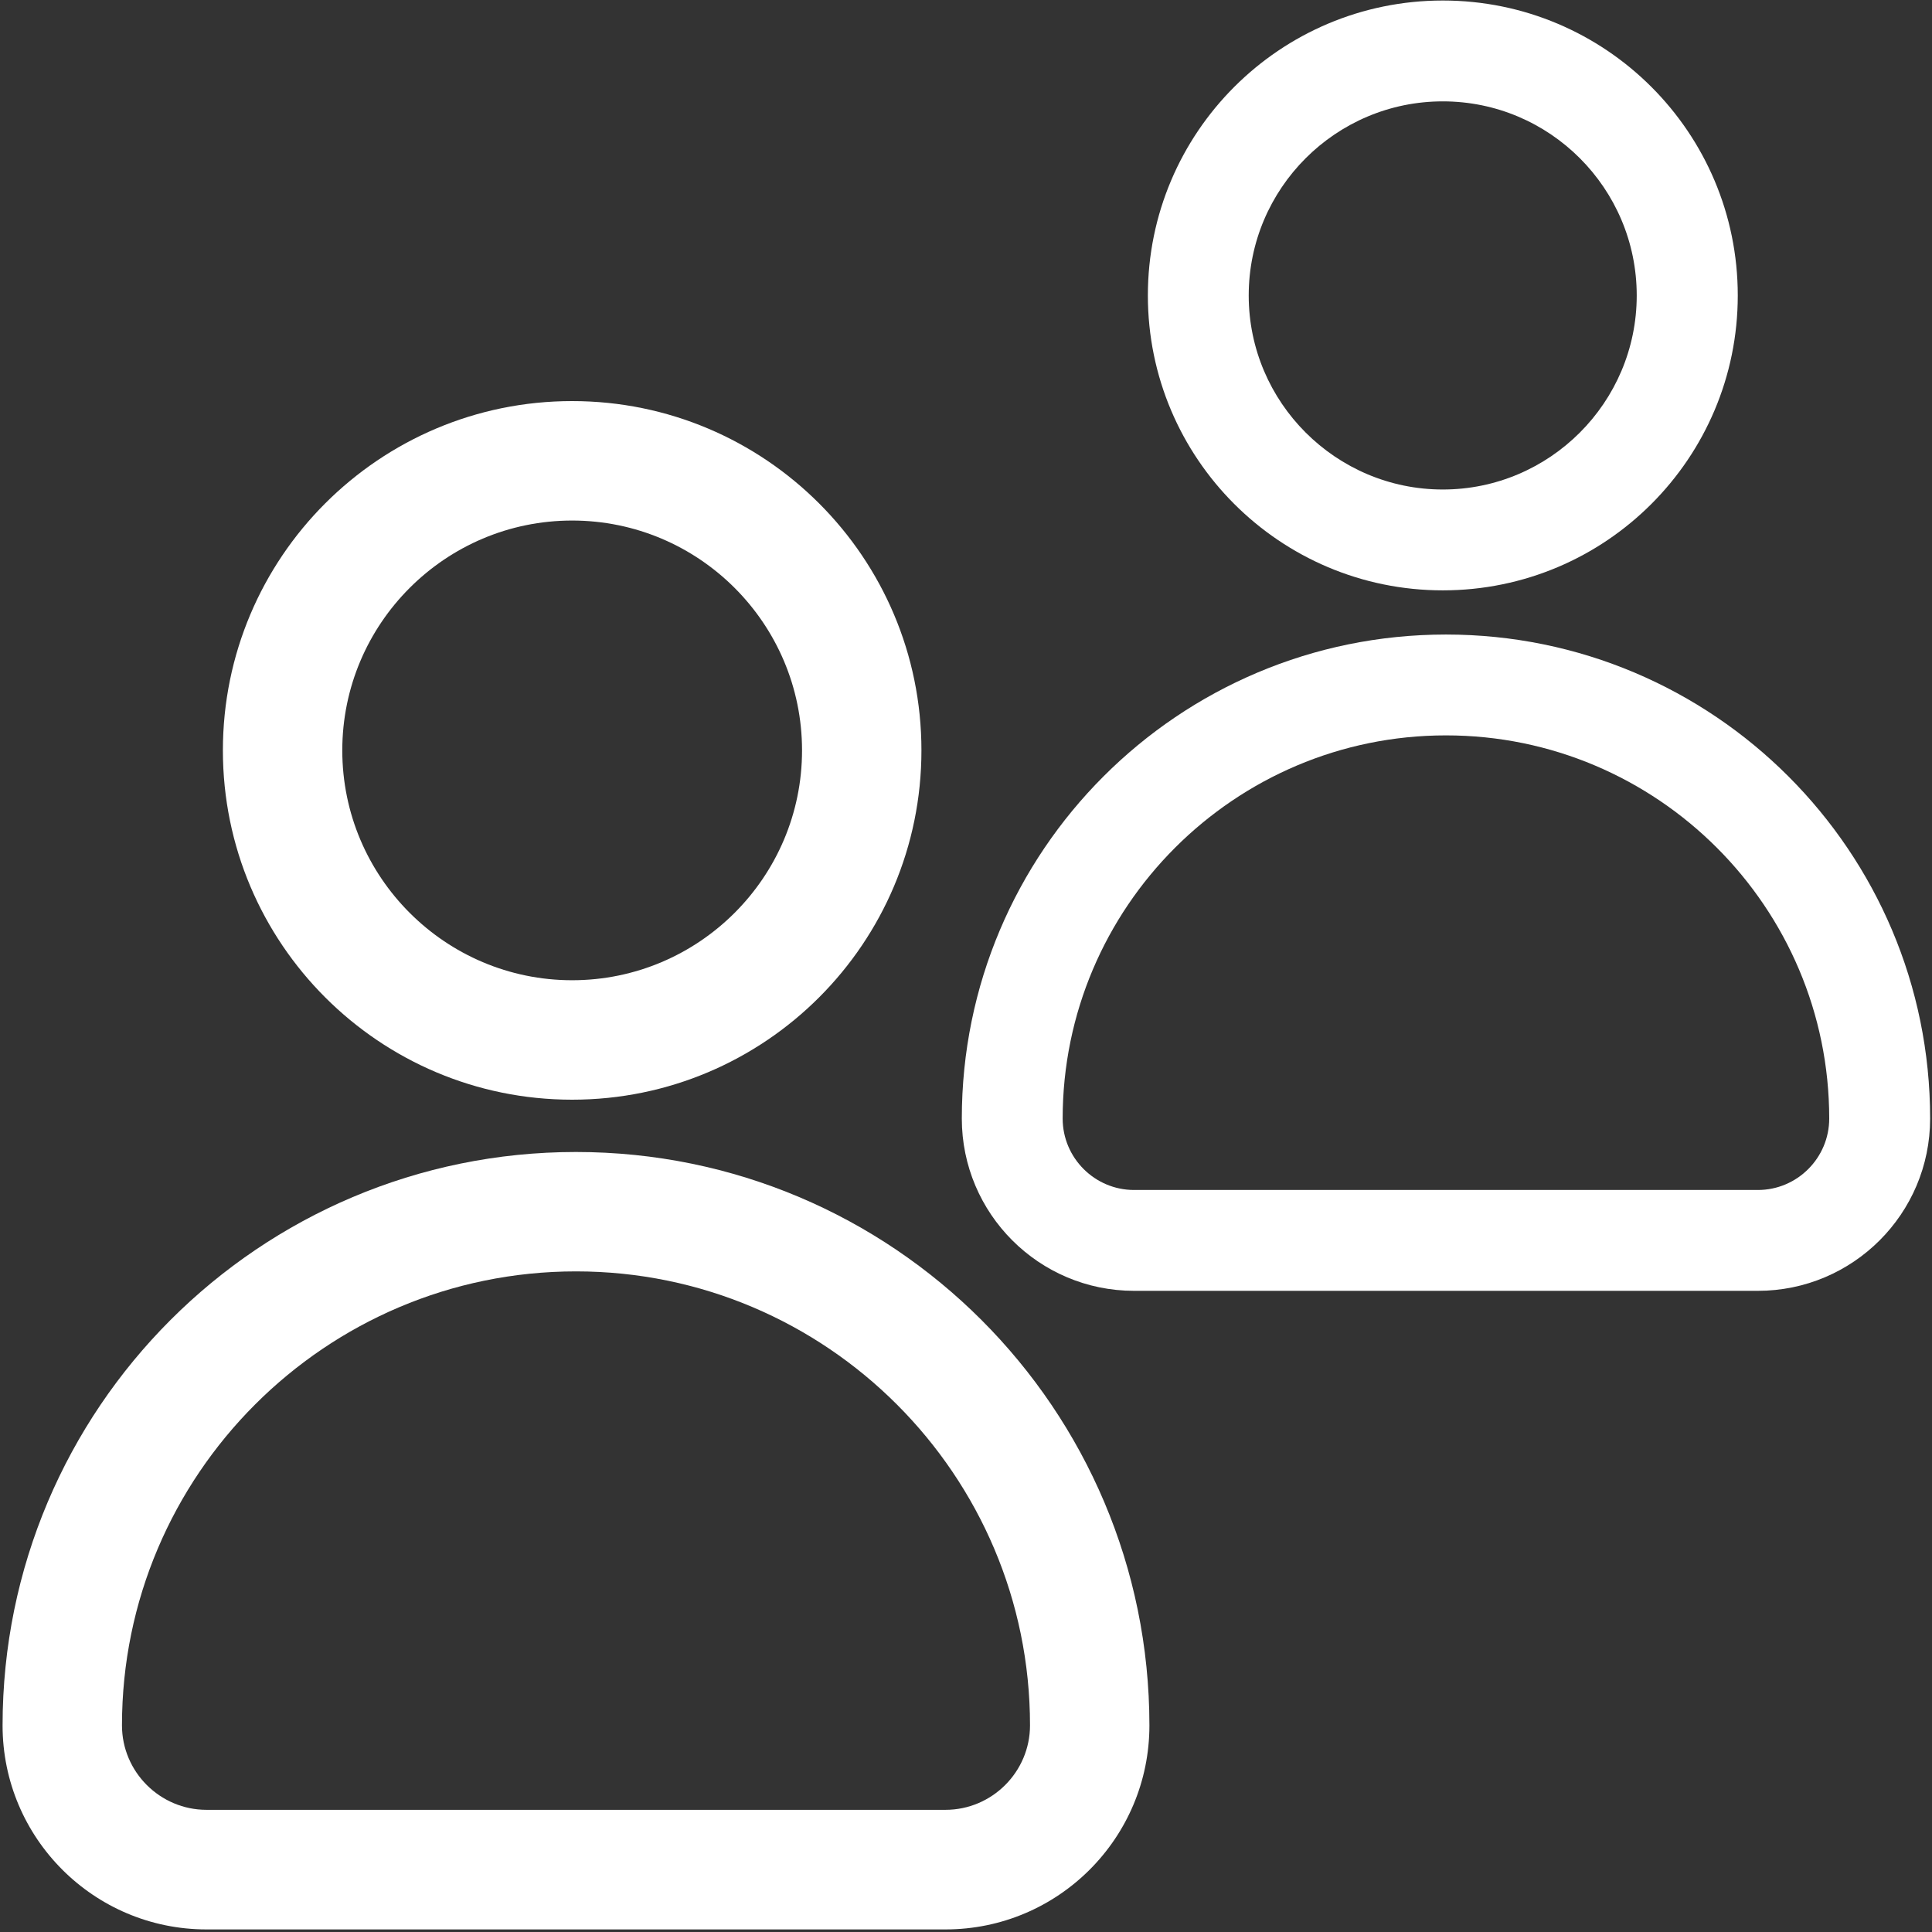 <svg width="30" height="30" viewBox="0 0 30 30" fill="none" xmlns="http://www.w3.org/2000/svg">
<rect x="0" y="0" width="30" height="30" fill="#333333" stroke="none"/>
<g clip-path="url(#clip0_124_59)">
<path d="M8.884 8.083C10.853 8.083 12.454 9.683 12.454 11.652C12.454 13.62 10.853 15.221 8.884 15.221C6.916 15.221 5.315 13.62 5.315 11.652C5.315 9.683 6.916 8.083 8.884 8.083ZM8.884 6.228C5.889 6.228 3.461 8.657 3.461 11.652C3.461 14.647 5.889 17.076 8.884 17.076C11.879 17.076 14.308 14.647 14.308 11.652C14.308 8.657 11.879 6.228 8.884 6.228Z" fill="white"/>
<path d="M8.945 19.742C12.832 19.742 15.994 22.904 15.994 26.791C15.994 27.513 15.404 28.103 14.681 28.103H3.207C2.484 28.103 1.894 27.513 1.894 26.791C1.894 22.904 5.056 19.742 8.943 19.742M8.943 17.888C4.027 17.888 0.04 21.875 0.04 26.793C0.04 28.542 1.458 29.96 3.207 29.96H14.681C16.43 29.96 17.848 28.542 17.848 26.793C17.848 21.875 13.861 17.888 8.943 17.888Z" fill="white"/>
<path d="M22.404 1.574C24.066 1.574 25.415 2.926 25.415 4.588C25.415 6.249 24.063 7.601 22.404 7.601C20.745 7.601 19.39 6.249 19.39 4.588C19.39 2.926 20.742 1.574 22.404 1.574ZM22.404 0.008C19.875 0.008 17.824 2.058 17.824 4.588C17.824 7.117 19.875 9.167 22.404 9.167C24.933 9.167 26.984 7.117 26.984 4.588C26.984 2.058 24.933 0.008 22.404 0.008Z" fill="white"/>
<path d="M22.454 11.419C25.735 11.419 28.404 14.088 28.404 17.369C28.404 17.98 27.907 18.478 27.296 18.478H17.61C16.999 18.478 16.501 17.98 16.501 17.369C16.501 14.088 19.171 11.419 22.452 11.419M22.452 9.853C18.3 9.853 14.935 13.218 14.935 17.369C14.935 18.846 16.134 20.044 17.61 20.044H27.296C28.772 20.044 29.971 18.846 29.971 17.369C29.971 13.218 26.605 9.853 22.454 9.853H22.452Z" fill="white"/>
</g>
<defs>
<clipPath id="clip0_124_59">
<rect width="30" height="30" fill="white"/>
</clipPath>
</defs>
</svg>

